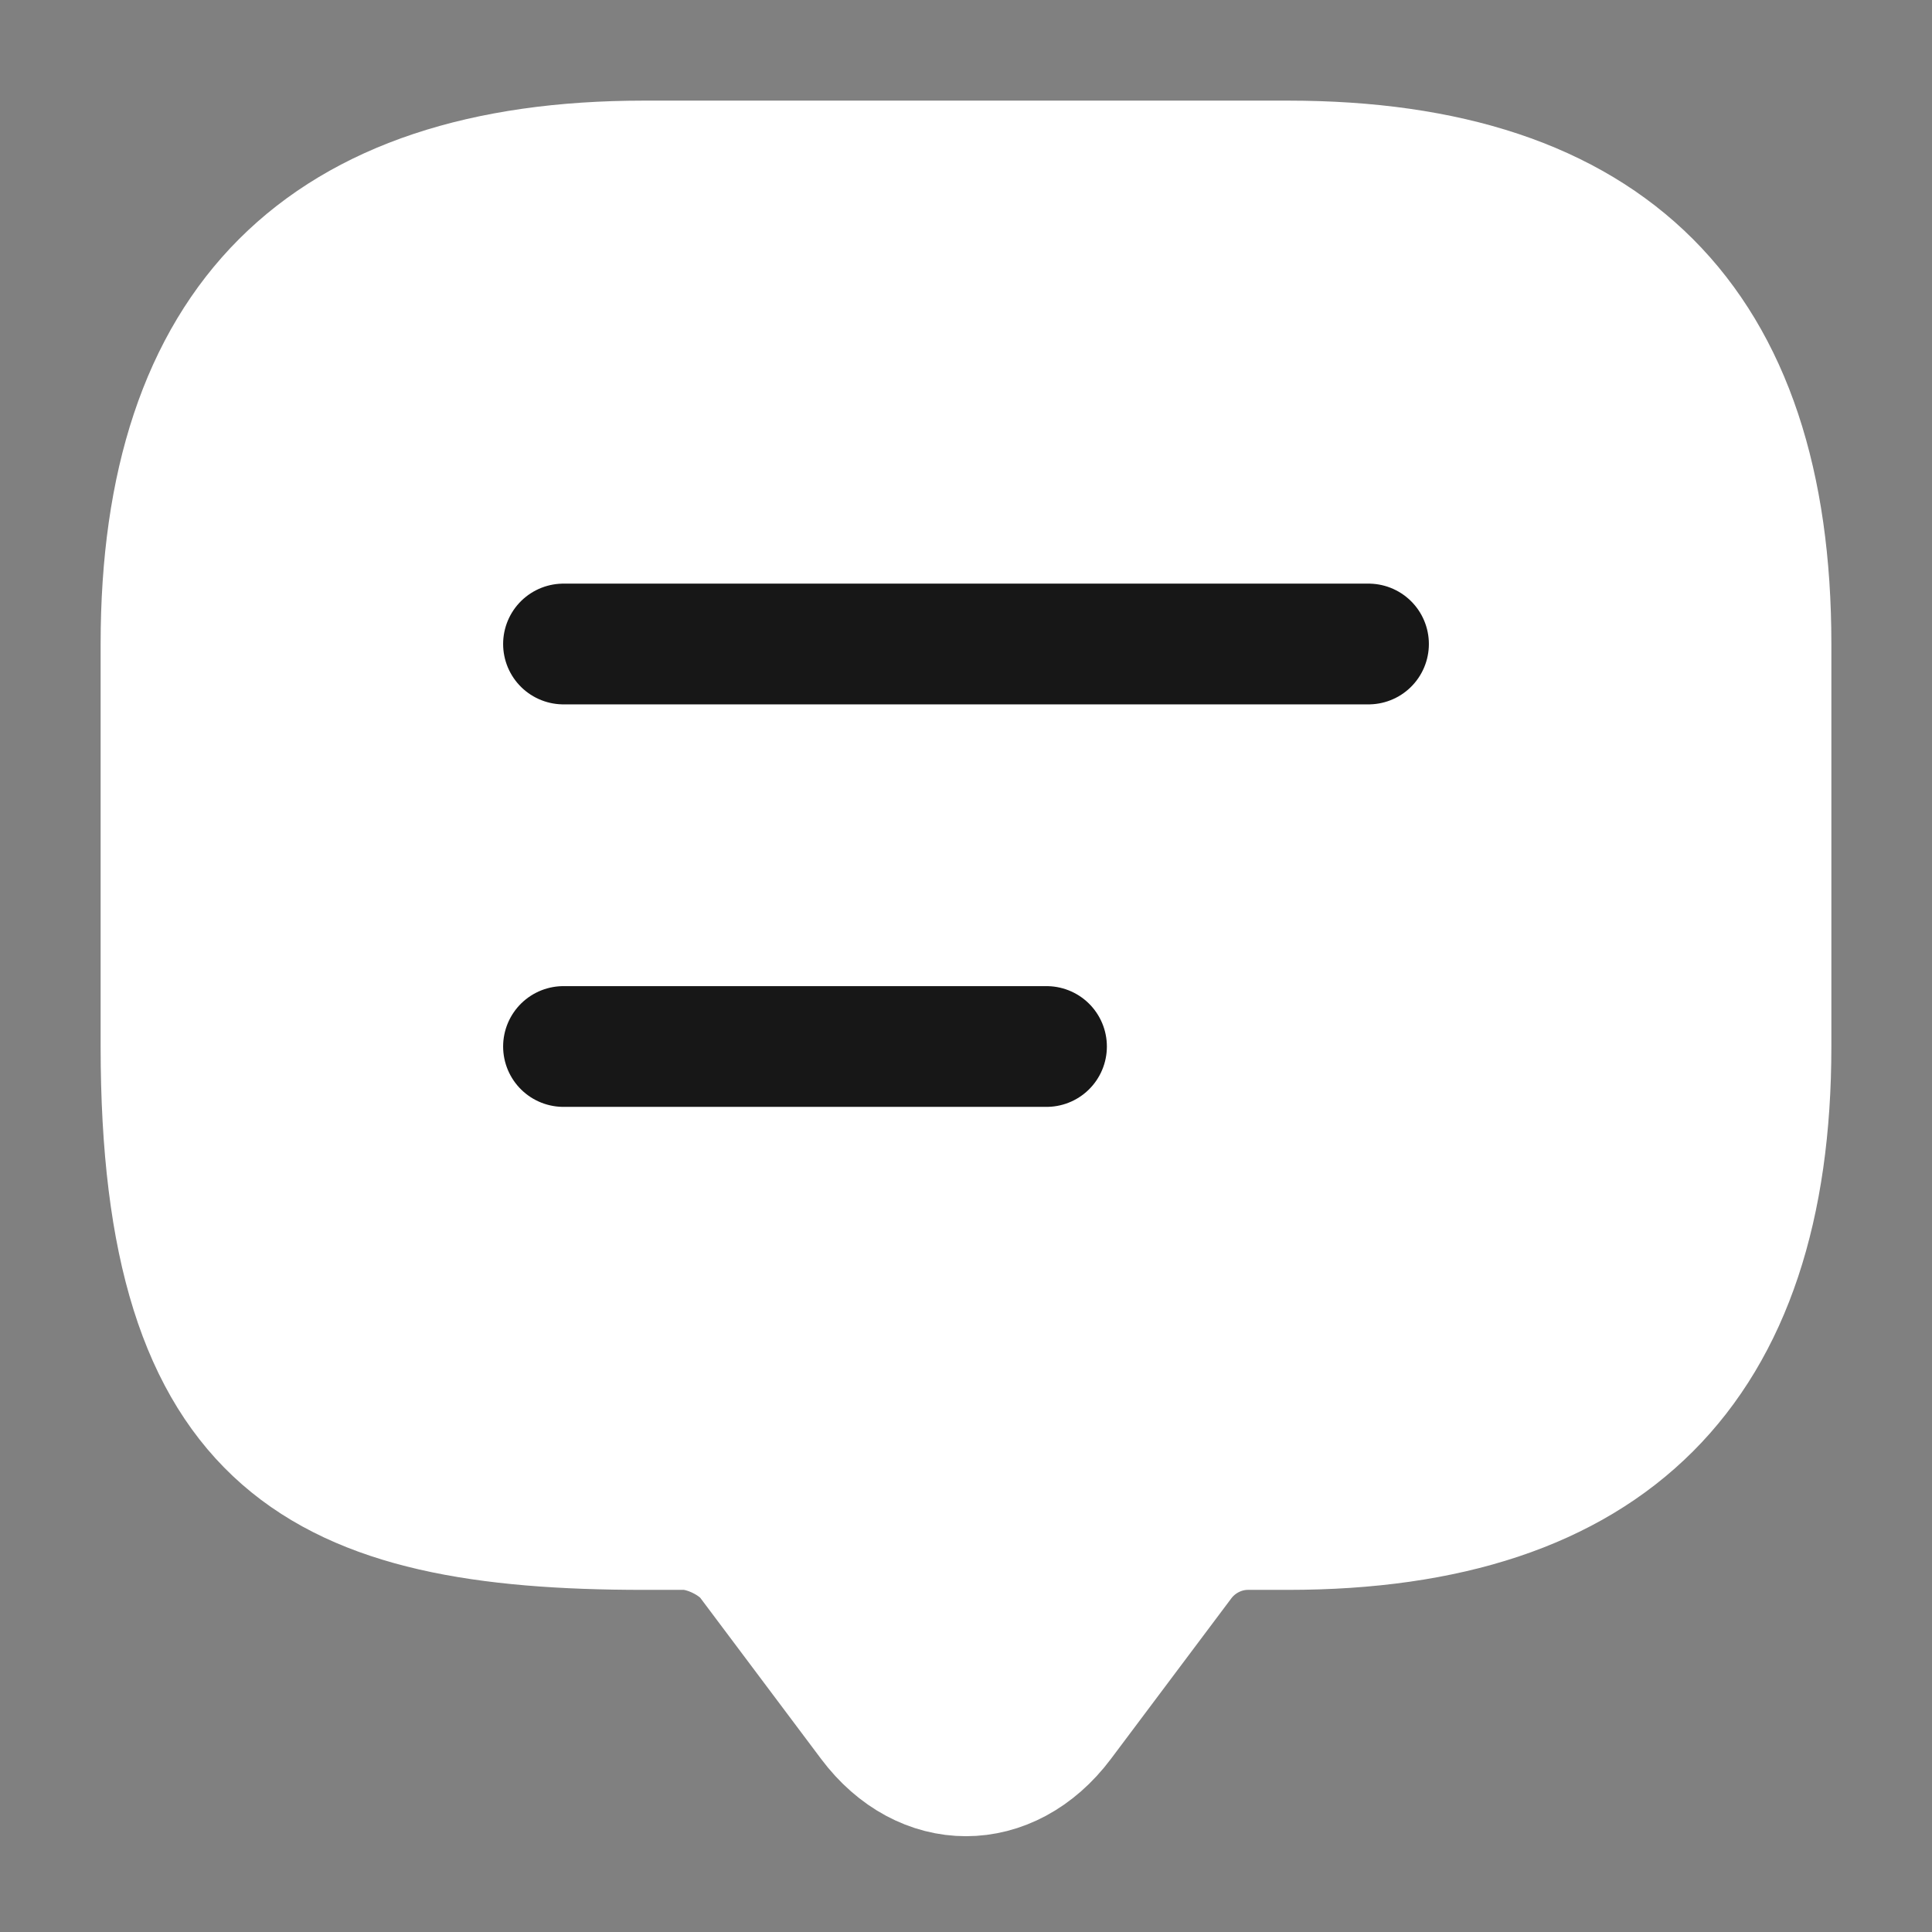 <svg width="24" height="24" viewBox="0 0 24 24" fill="#FFFFFF" xmlns="http://www.w3.org/2000/svg">
<rect x="0" y="0" width="24" height="24" fill="#808080" stroke="none"/>
<path d="M8.5 19H8C4 19 2 18 2 13V8C2 4 4 2 8 2H16C20 2 22 4 22 8V13C22 17 20 19 16 19H15.5C15.19 19 14.89 19.15 14.7 19.4L13.2 21.4C12.54 22.28 11.46 22.28 10.8 21.4L9.3 19.4C9.14 19.18 8.77 19 8.5 19Z" stroke="#FFFF" stroke-width="1.5" stroke-miterlimit="10" stroke-linecap="round" stroke-linejoin="round"/>
<path d="M7 8H17" stroke="#171717" stroke-width="1.5" stroke-linecap="round" stroke-linejoin="round"/>
<path d="M7 13H13" stroke="#171717" stroke-width="1.5" stroke-linecap="round" stroke-linejoin="round"/>
</svg>